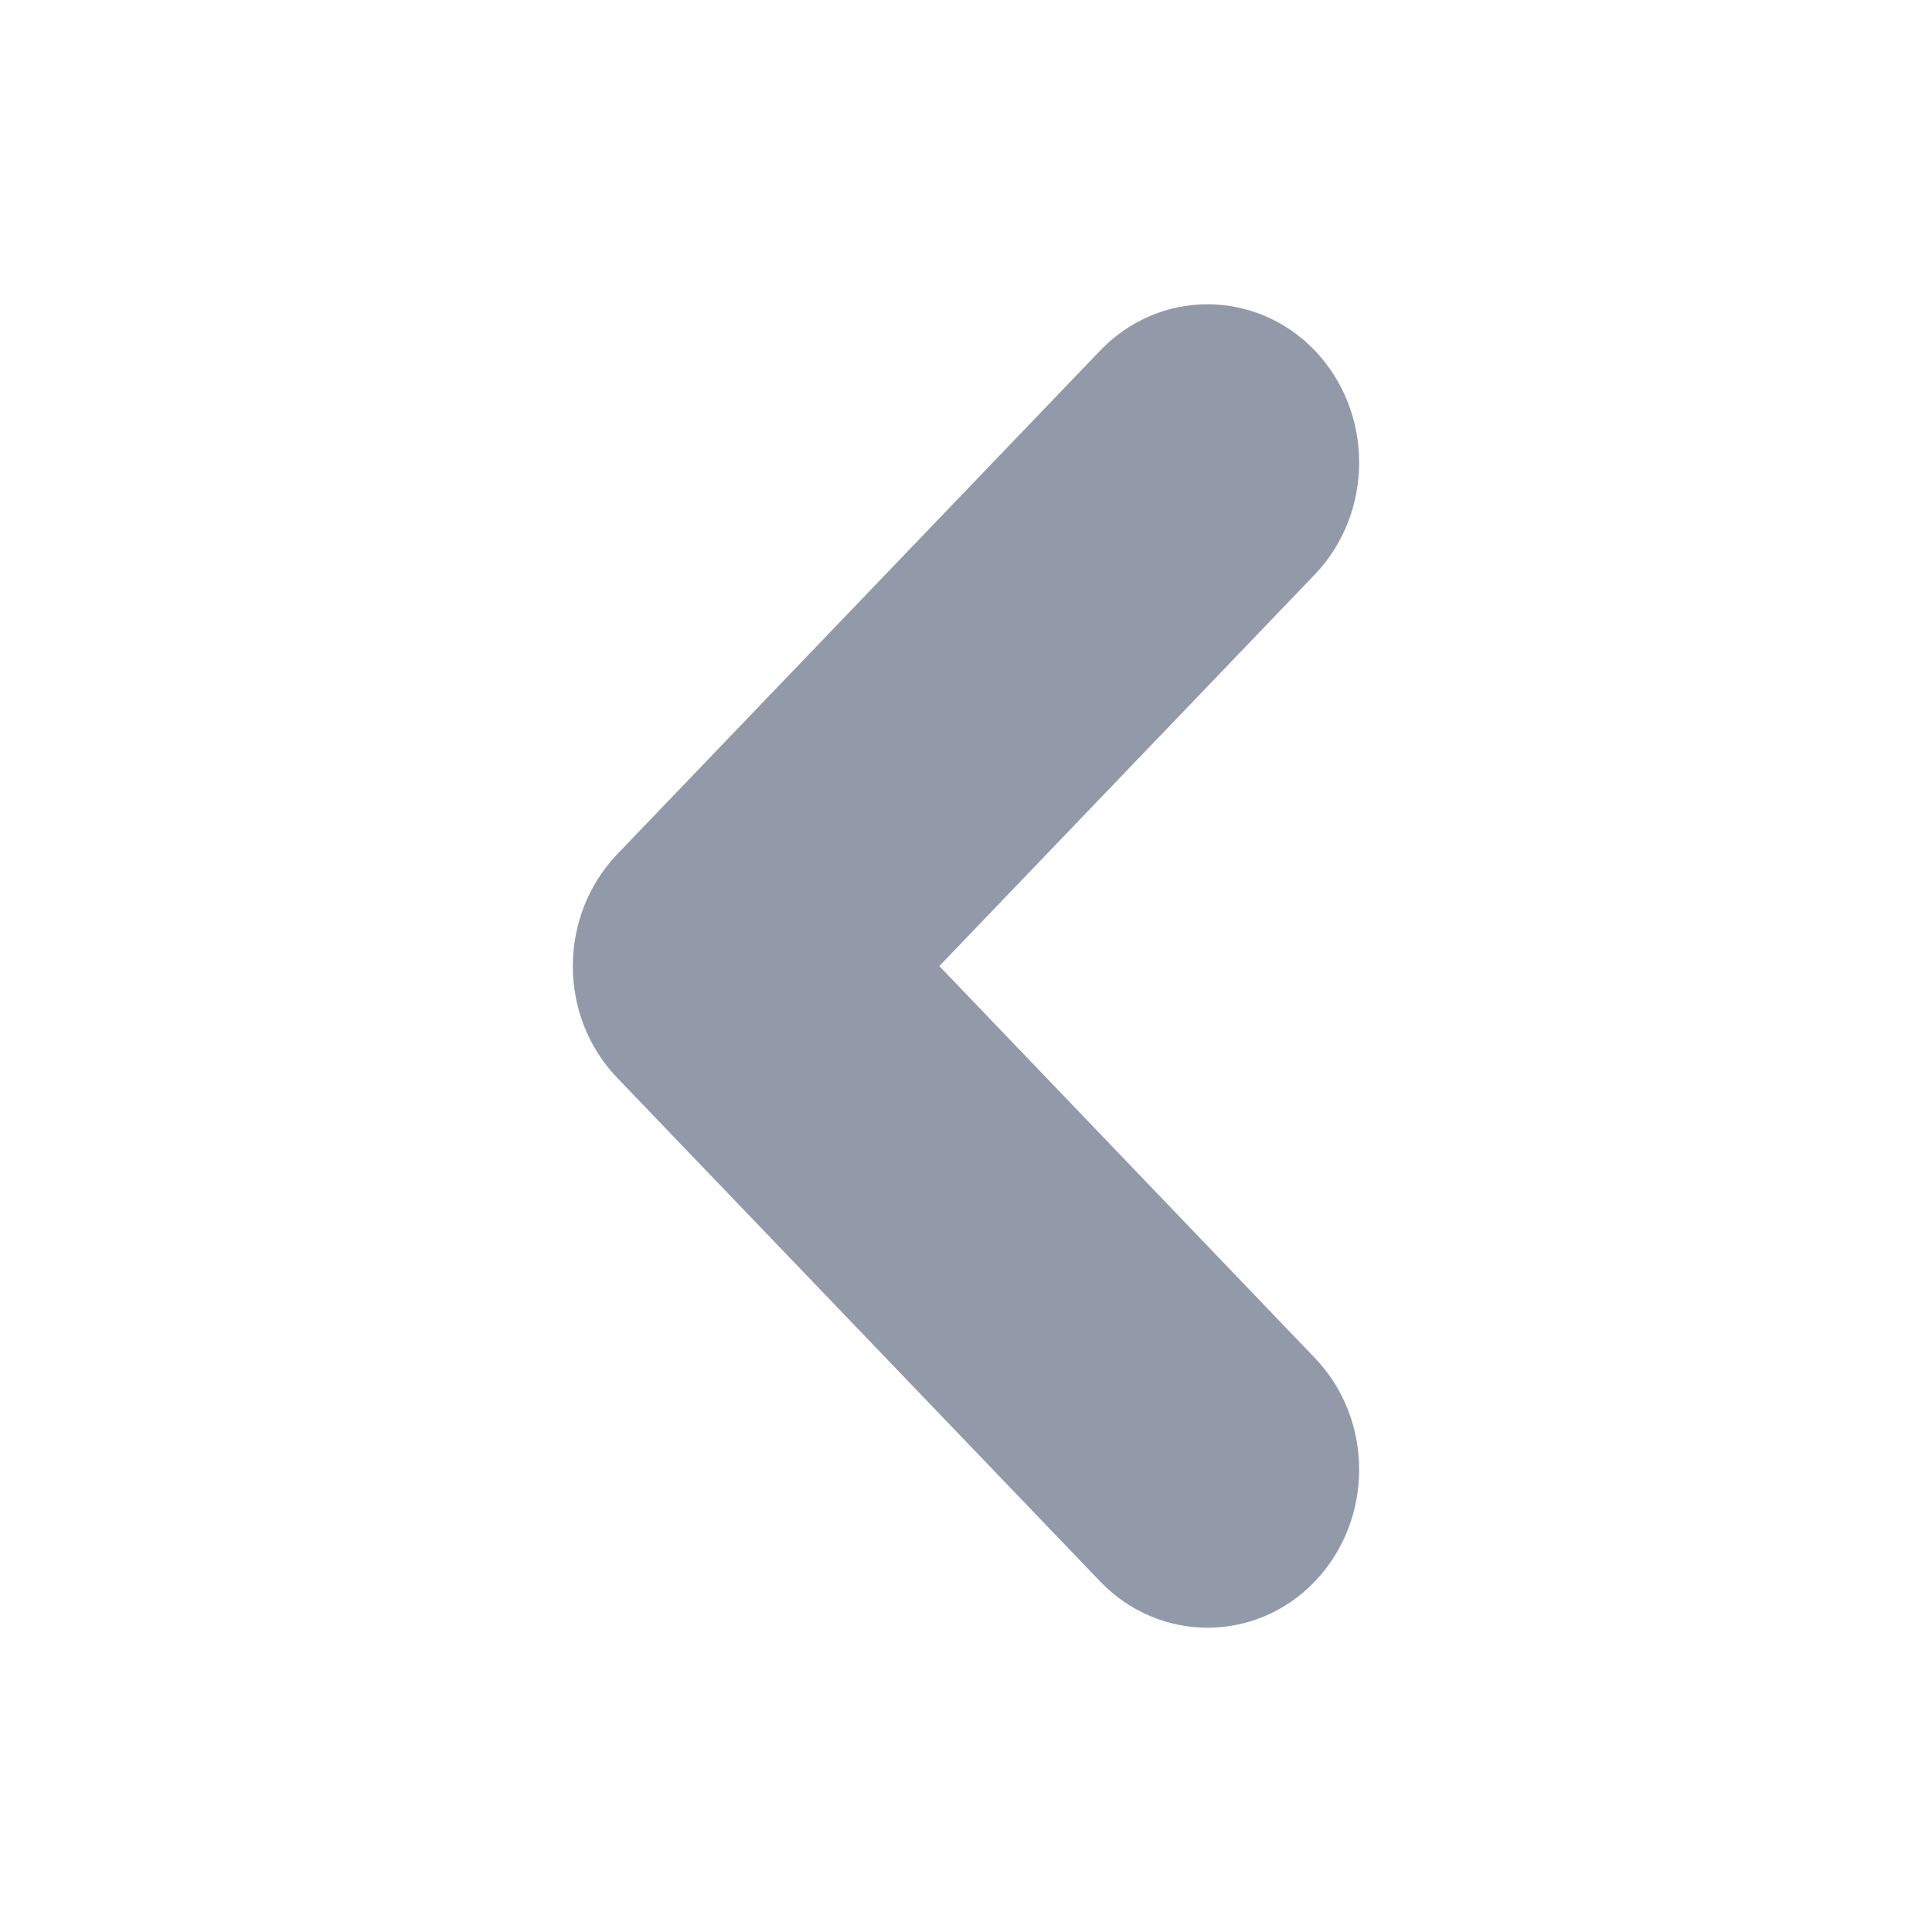 <?xml version="1.0" encoding="utf-8"?>
<!-- Generator: Adobe Illustrator 16.0.0, SVG Export Plug-In . SVG Version: 6.00 Build 0)  -->
<!DOCTYPE svg PUBLIC "-//W3C//DTD SVG 1.1//EN" "http://www.w3.org/Graphics/SVG/1.1/DTD/svg11.dtd">
<svg version="1.1" id="Layer_1" xmlns="http://www.w3.org/2000/svg" xmlns:xlink="http://www.w3.org/1999/xlink" x="0px" y="0px"
	 width="64px" height="64px" viewBox="0 0 64 64" style="enable-background:new 0 0 64 64;" xml:space="preserve">
<path style="fill:#9299A9;" d="M31.116,32.002l12.438-12.97c1.96-2.053,1.96-5.369,0-7.422c-1.961-2.04-5.146-2.04-7.106,0
	L20.446,28.297c-1.96,2.053-1.96,5.369,0,7.408l16.002,16.686c1.961,2.039,5.146,2.039,7.106,0c1.96-2.054,1.96-5.369,0-7.409
	L31.116,32.002z"/>
<g>
</g>
<g>
</g>
<g>
</g>
<g>
</g>
<g>
</g>
</svg>
